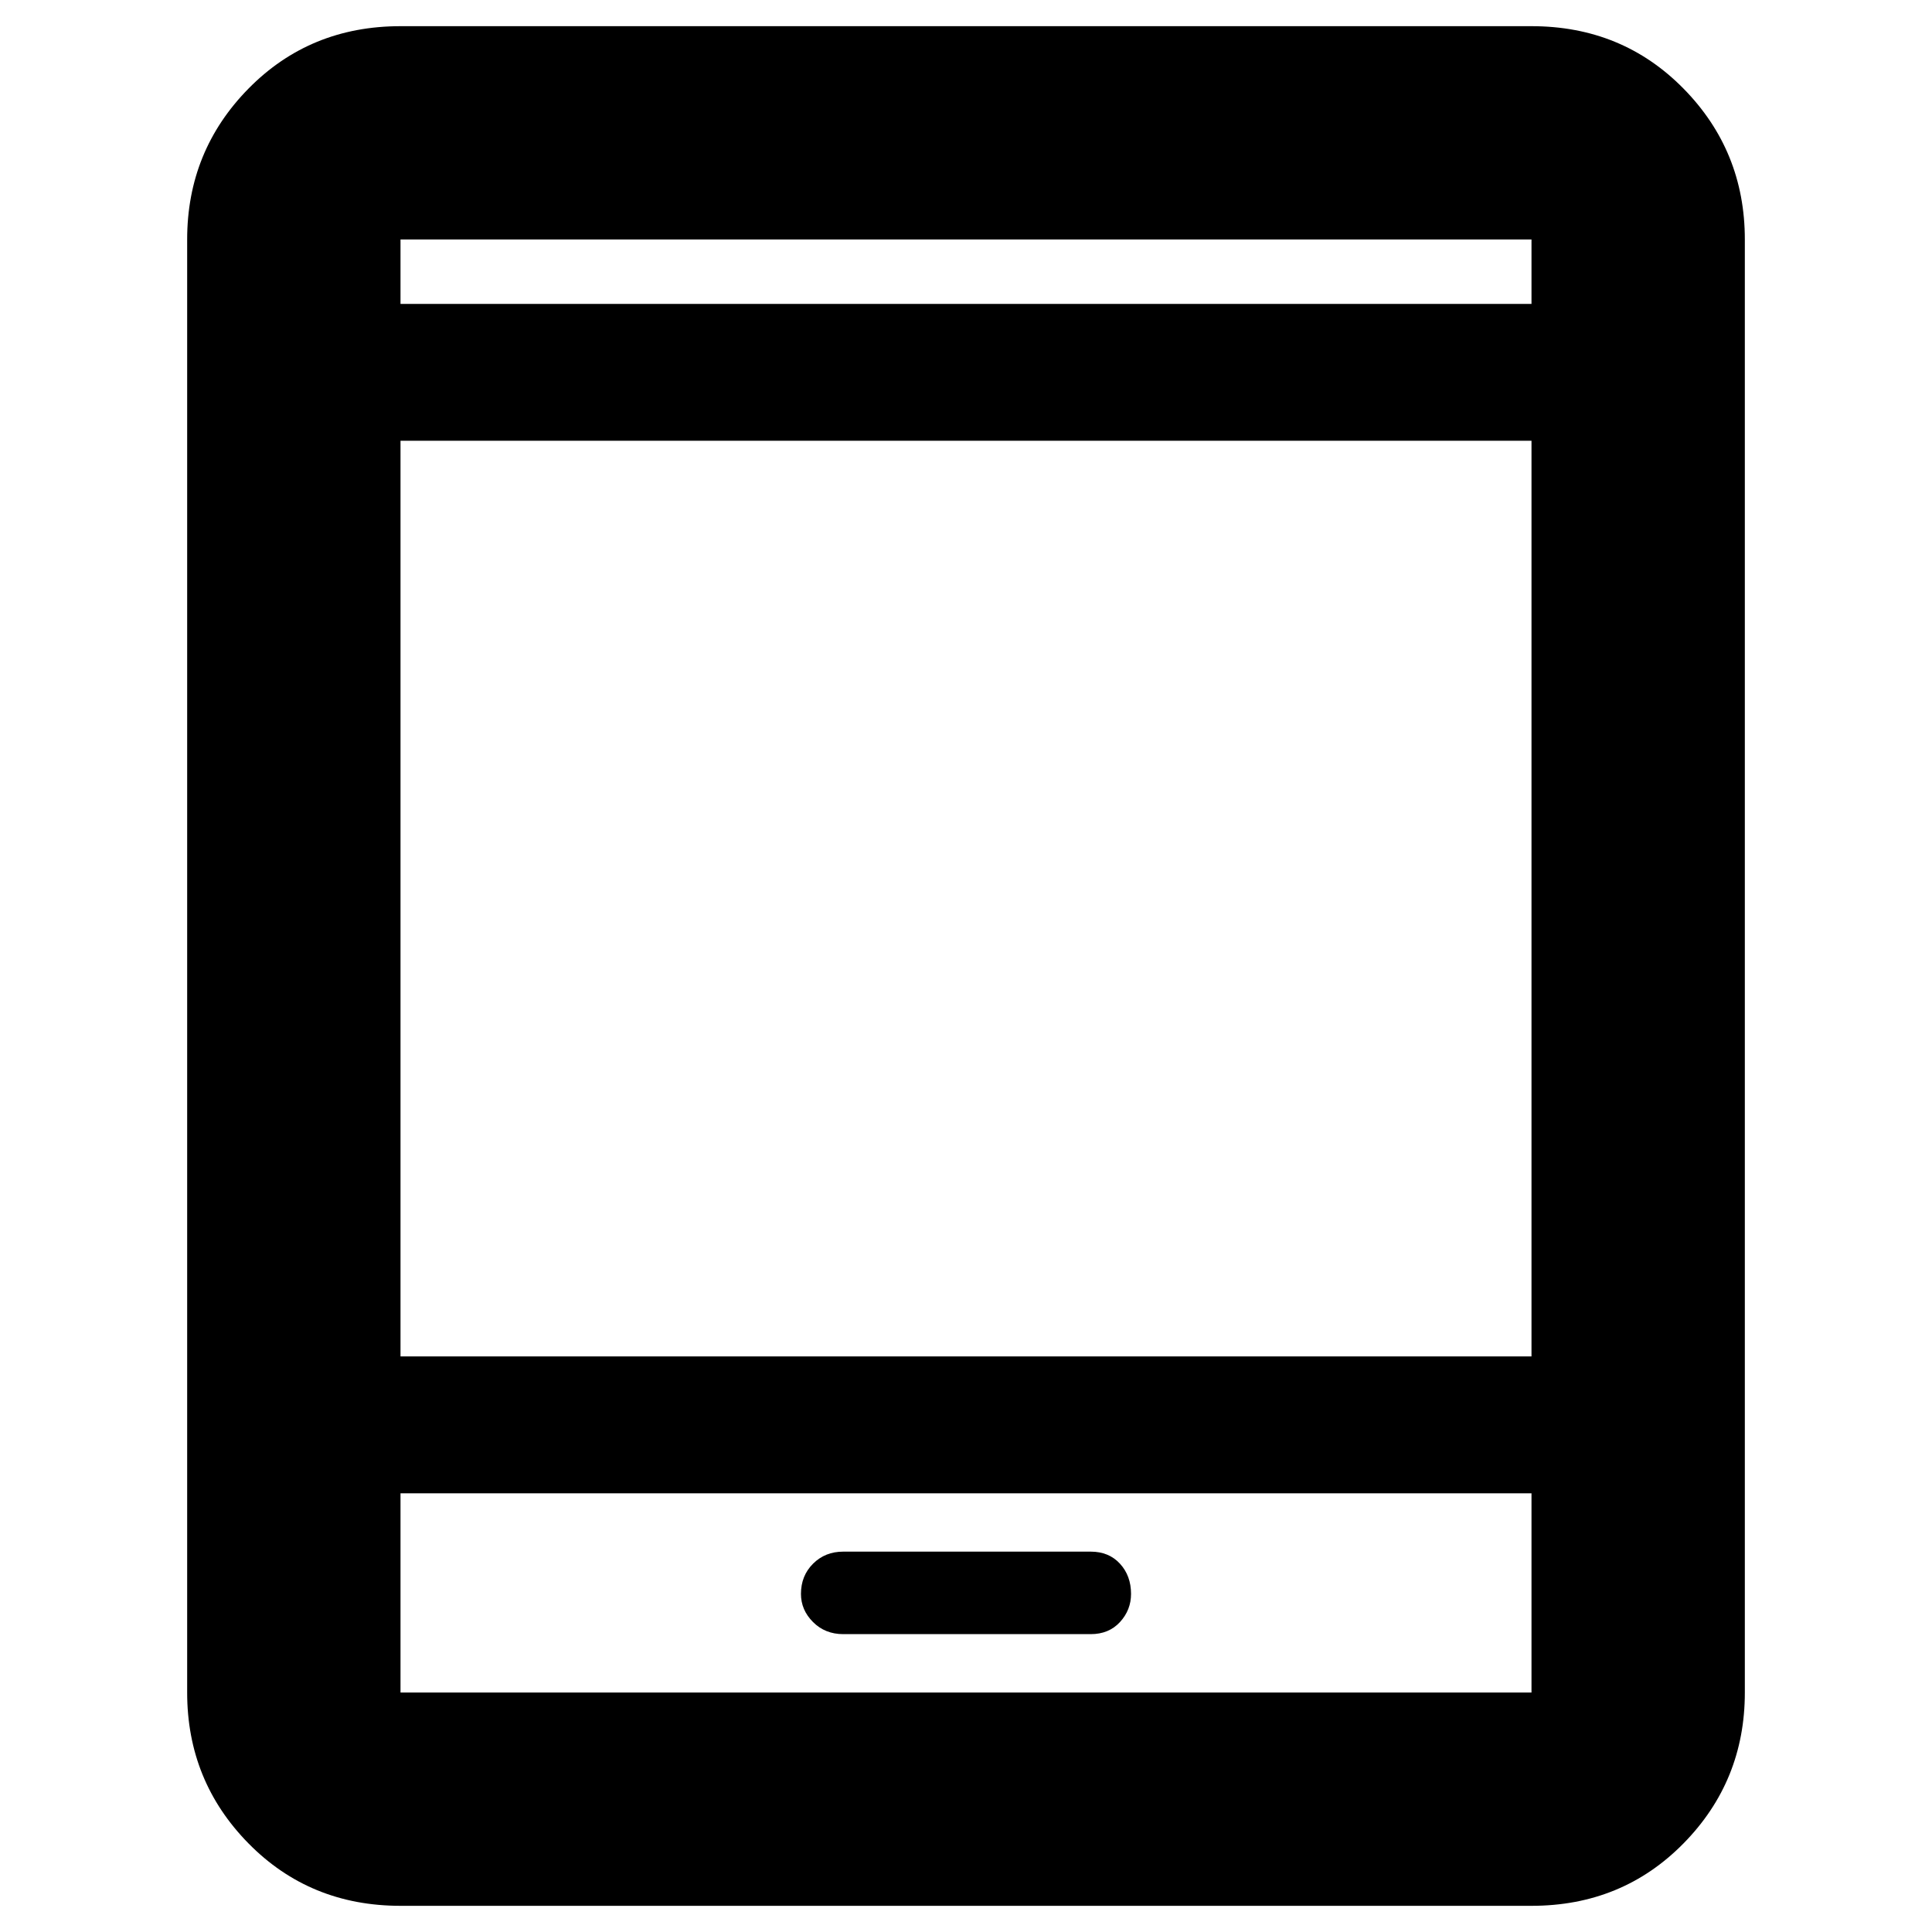 <svg xmlns="http://www.w3.org/2000/svg" height="40" width="40"><path d="M17.458 33.833h5.125q.375 0 .605-.25.229-.25.229-.583 0-.375-.229-.625-.23-.25-.605-.25h-5.125q-.375 0-.625.25t-.25.625q0 .333.25.583.25.25.625.25Zm-9.166 5.625q-1.875 0-3.146-1.291-1.271-1.292-1.271-3.125V4.958q0-1.833 1.271-3.125Q6.417.542 8.292.542h23.416q1.875 0 3.146 1.291 1.271 1.292 1.271 3.125v30.084q0 1.833-1.271 3.125-1.271 1.291-3.146 1.291Zm0-11.375h23.416V9.125H8.292Zm0 2.834v4.125h23.416v-4.125Zm0-24.625h23.416V4.958H8.292Zm0-1.334v1.334-1.334Zm0 30.084v-4.125 4.125Z"/></svg>